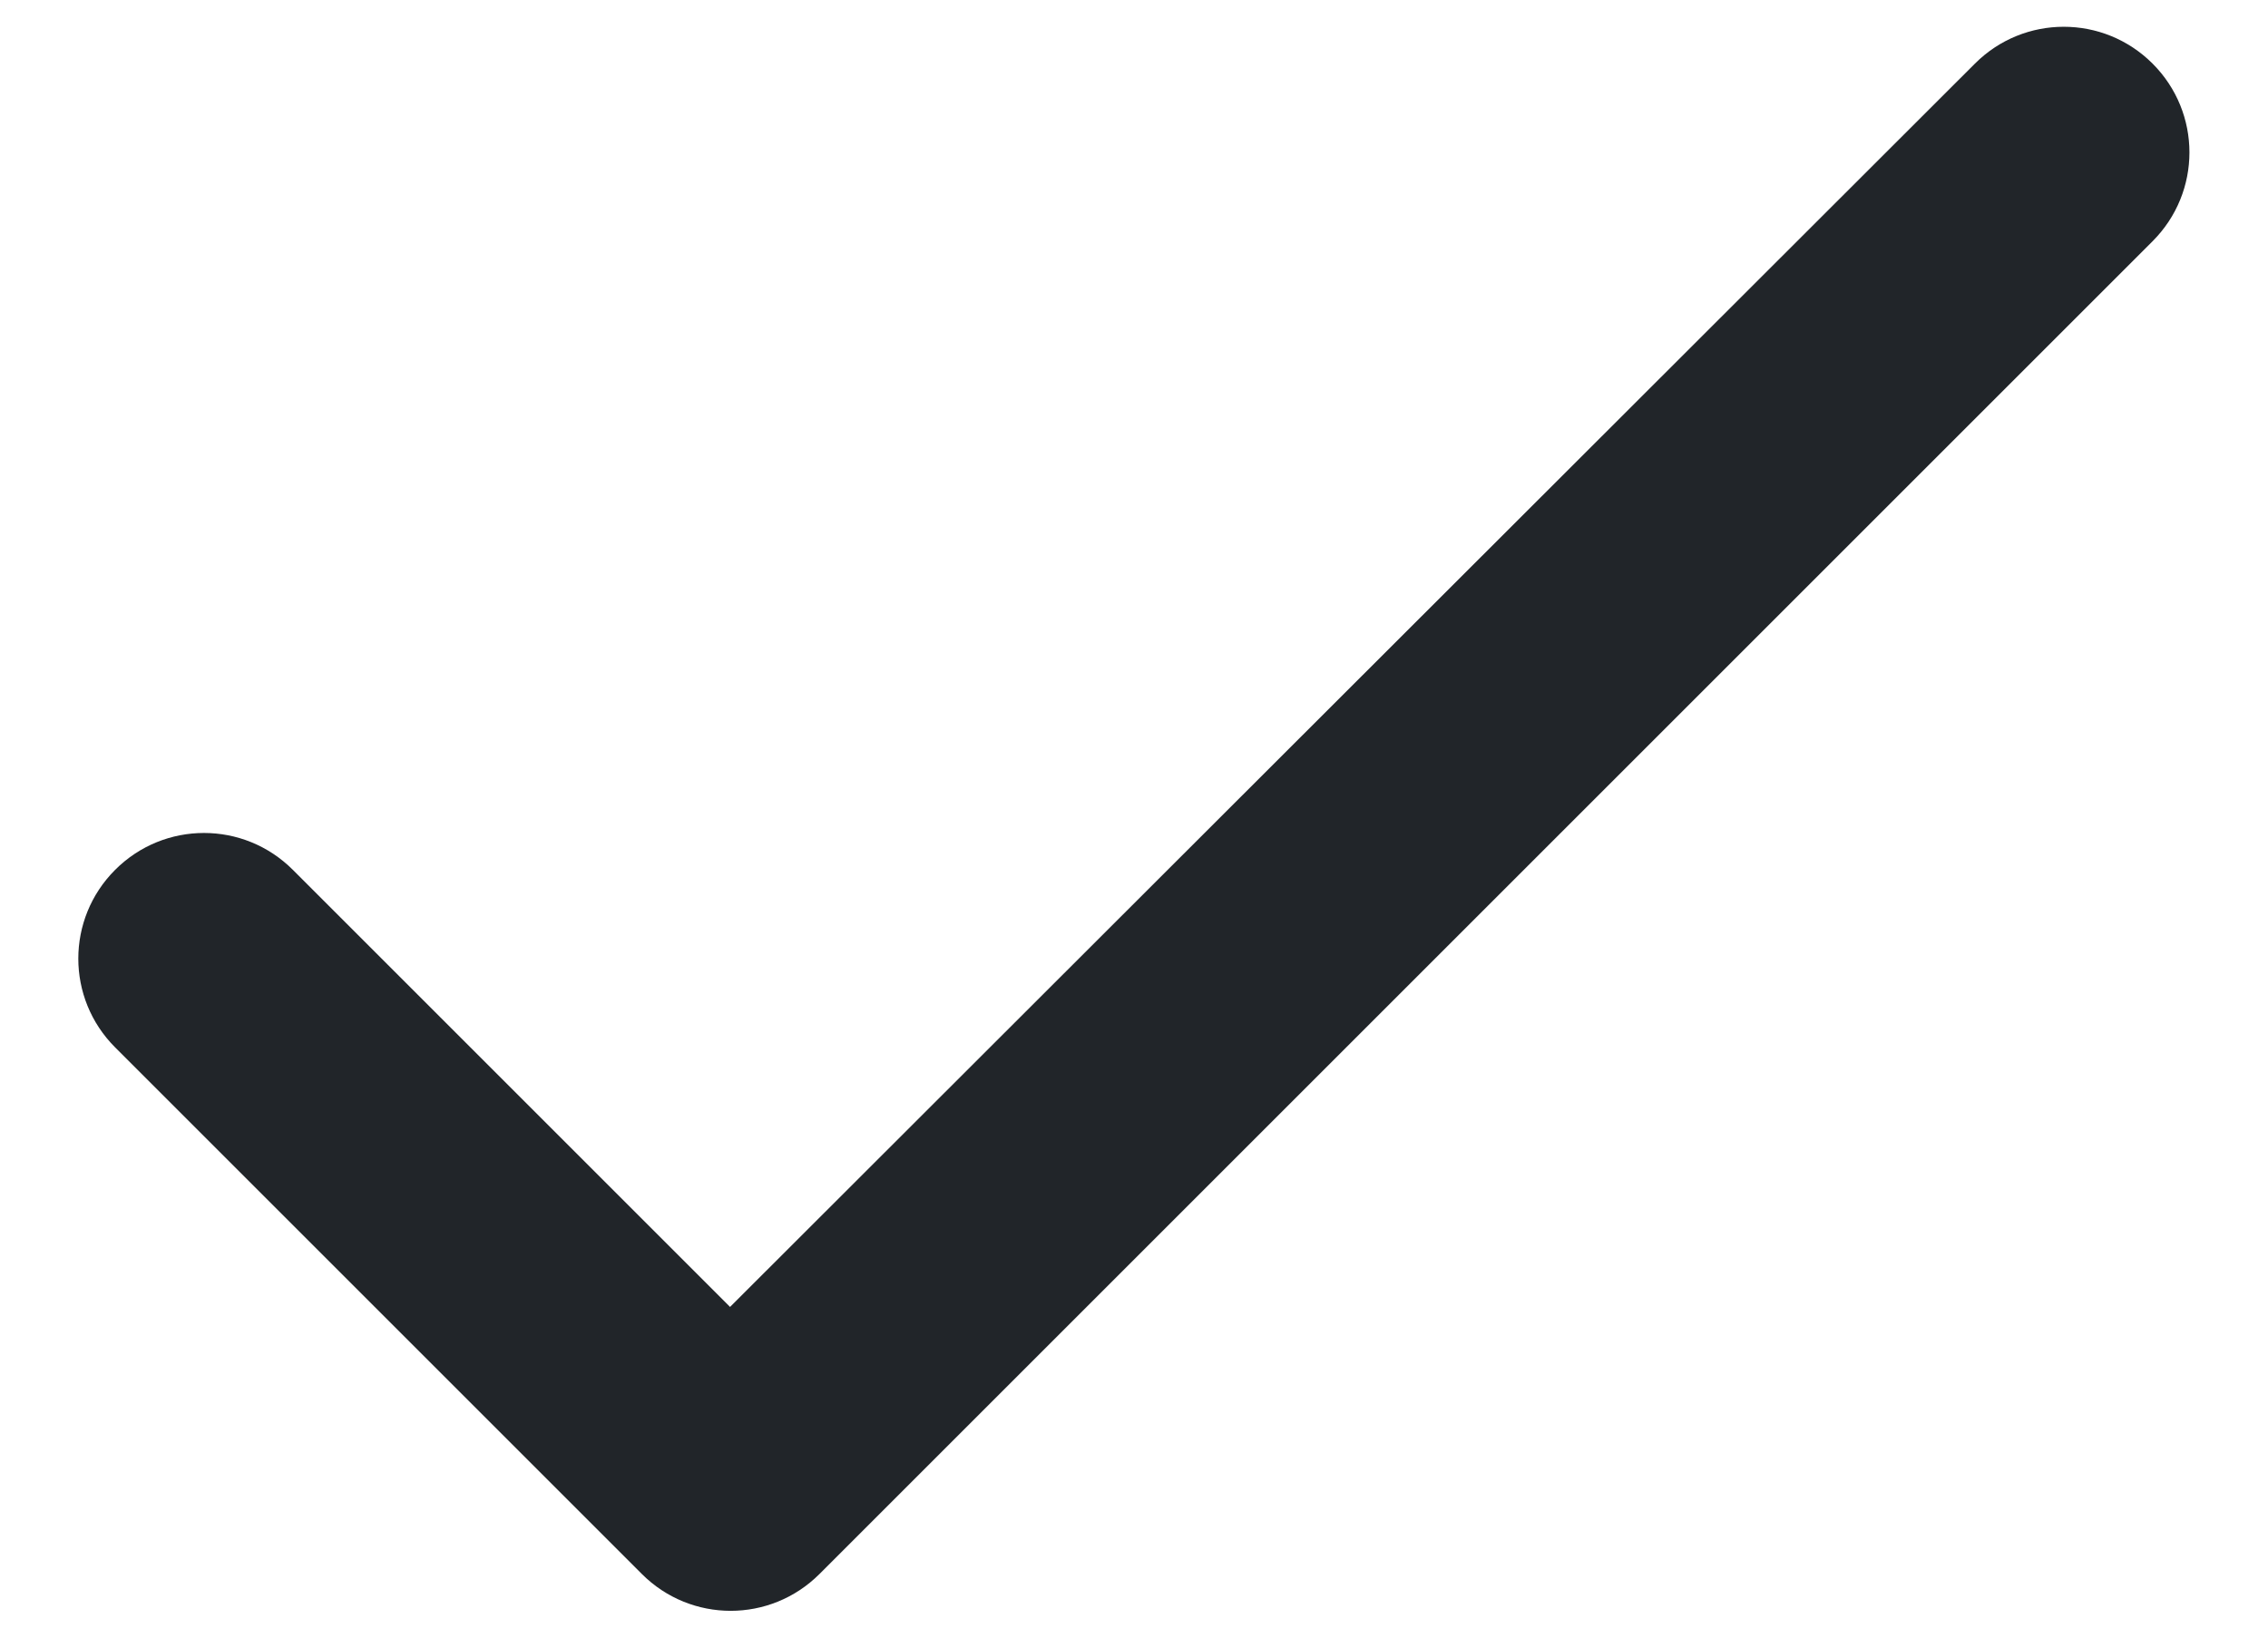 <svg width="18" height="13" viewBox="0 0 18 13" fill="none" xmlns="http://www.w3.org/2000/svg">
<path d="M5.794 10.375L2.324 6.905C1.934 6.515 1.304 6.515 0.914 6.905C0.524 7.295 0.524 7.925 0.914 8.315L5.094 12.495C5.484 12.885 6.114 12.885 6.504 12.495L17.084 1.915C17.474 1.525 17.474 0.895 17.084 0.505C16.694 0.115 16.064 0.115 15.674 0.505L5.794 10.375Z" fill="#212529"/>
</svg>
